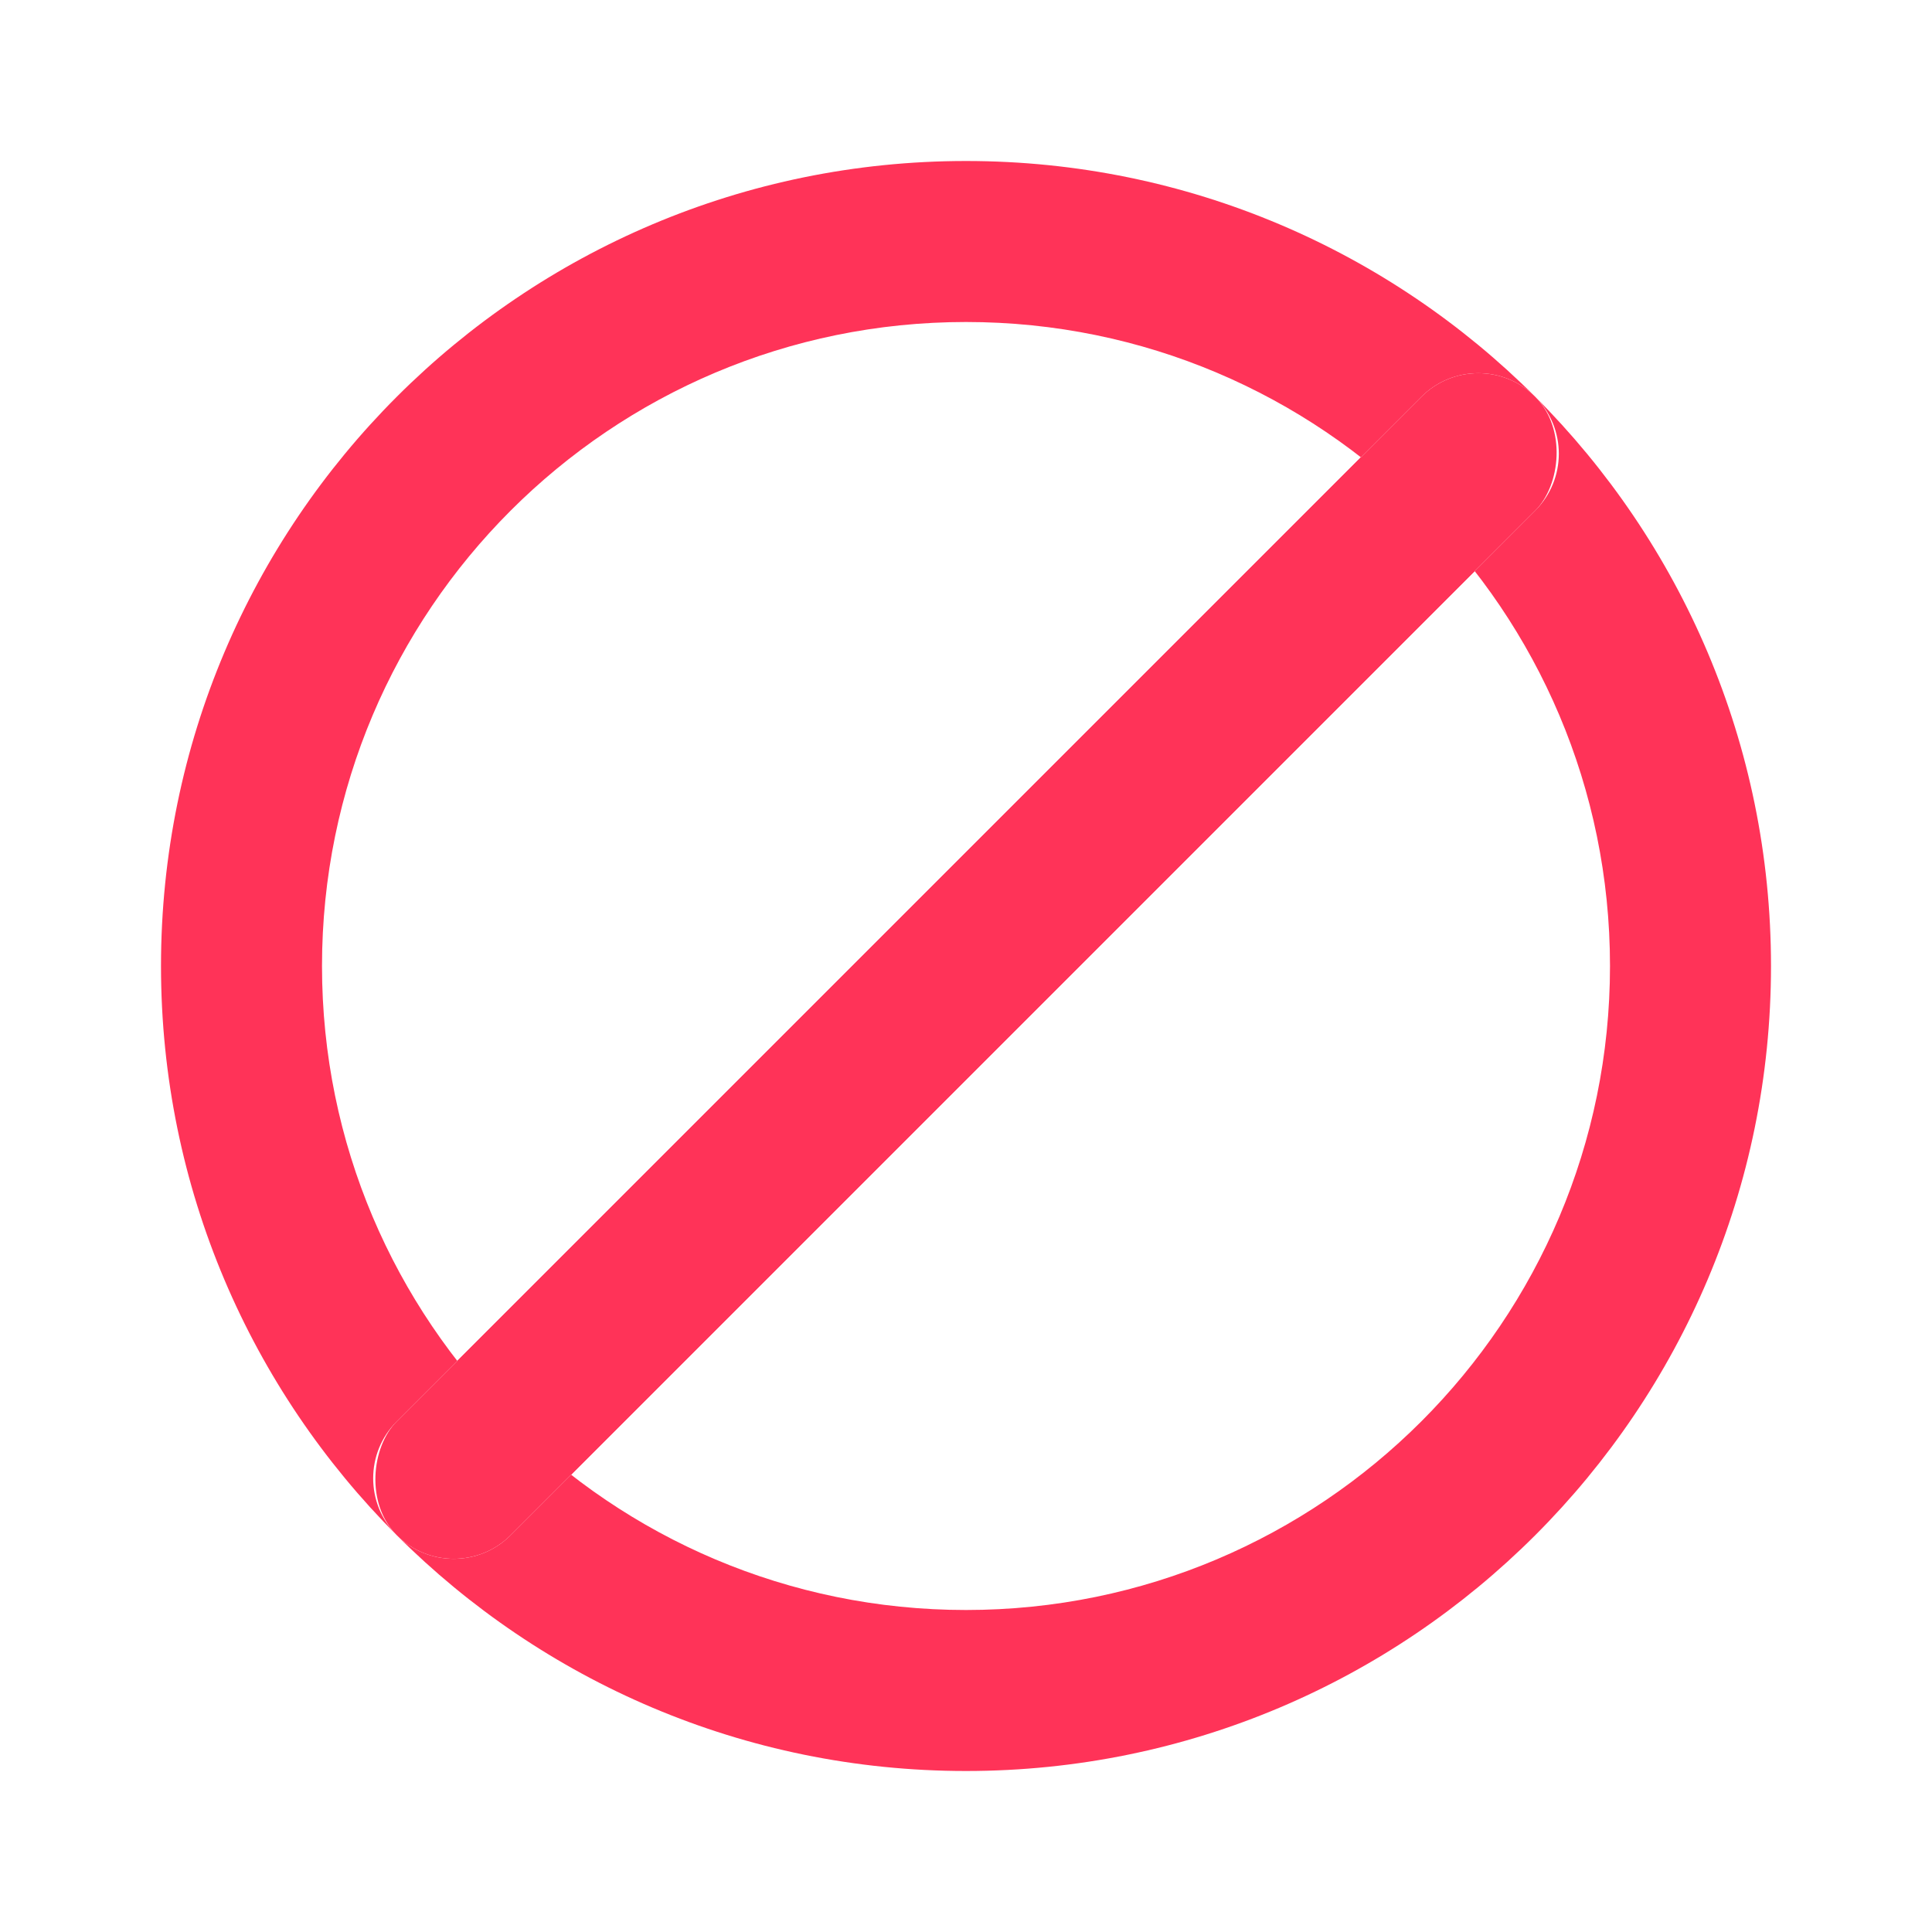 <?xml version="1.0" encoding="UTF-8"?>
<svg width="24px" height="24px" viewBox="0 0 24 24" version="1.1" xmlns="http://www.w3.org/2000/svg" xmlns:xlink="http://www.w3.org/1999/xlink">
    <title>Stockholm-icons / Code / Stop</title>
    <g id="#13---Direct-Messaging" stroke="none" stroke-width="1" fill="none" fill-rule="evenodd">
        <g id="#2" transform="translate(-920, -53)">
            <g id="Group-3" transform="translate(566, 25)">
                <g id="Group-2" transform="translate(197, 28)">
                    <g id="Stockholm-icons-/-Code-/-Stop" transform="translate(157, 0)">
                        <rect id="bound" x="0" y="0" width="24" height="24"></rect>
                        <path d="M12,22 C6.477,22 2,17.523 2,12 C2,6.477 6.477,2 12,2 C17.523,2 22,6.477 22,12 C22,17.523 17.523,22 12,22 Z M12,20 C16.418,20 20,16.418 20,12 C20,7.582 16.418,4 12,4 C7.582,4 4,7.582 4,12 C4,16.418 7.582,20 12,20 Z M19.071,4.929 C19.462,5.319 19.462,5.953 19.071,6.343 L6.343,19.071 C5.953,19.462 5.319,19.462 4.929,19.071 C4.538,18.681 4.538,18.047 4.929,17.657 L17.657,4.929 C18.047,4.538 18.681,4.538 19.071,4.929 Z" id="Combined-Shape" fill="#FF3358"></path>
                        <rect id="Rectangle" fill="#FF3358" transform="translate(12, 12) rotate(-315) translate(-12, -12) " x="11" y="2" width="2" height="20" rx="1"></rect>
                    </g>
                </g>
            </g>
        </g>
    </g>
</svg>